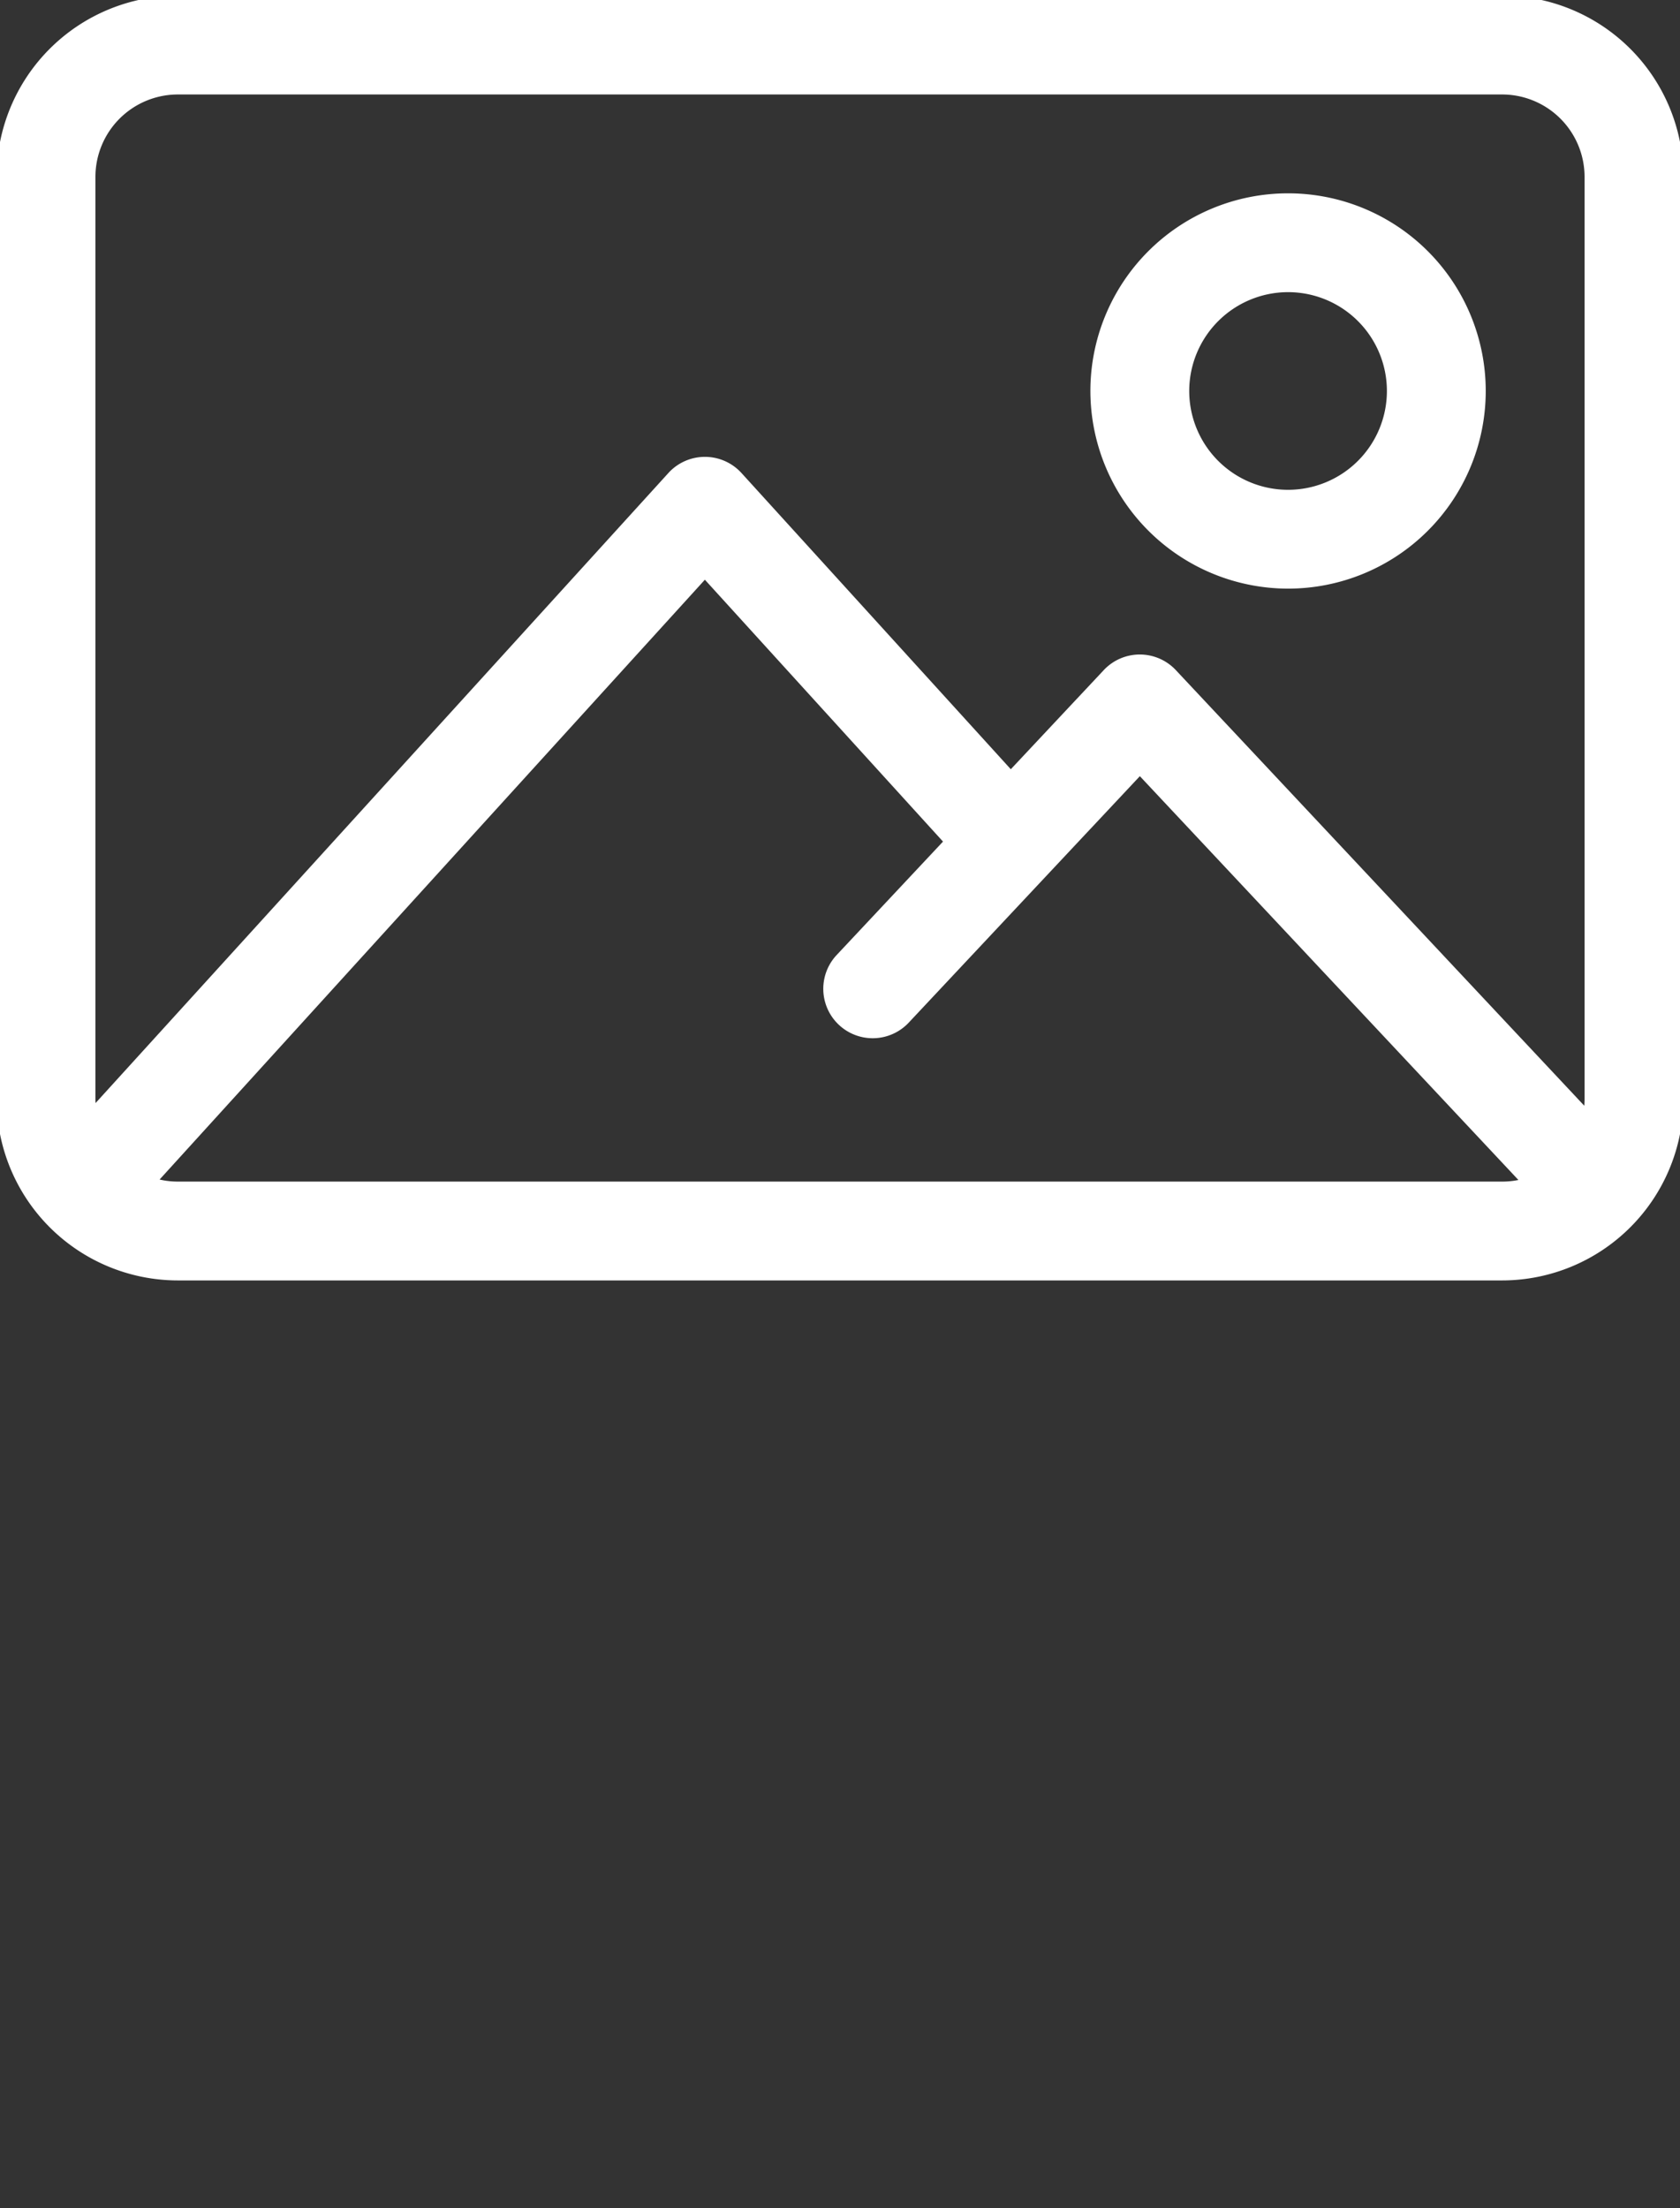 <svg xmlns="http://www.w3.org/2000/svg" xmlns:xlink="http://www.w3.org/1999/xlink" height="155.113" viewBox="0 0 118 155.113" style="width:100%; height:100%">
  <rect x="0" y="0" width="118" height="155.113" fill="#333333" stroke="none"/>
  <defs>
    <clipPath id="clip-path">
      <rect id="Rectangle_440" data-name="Rectangle 440" width="118" height="90" transform="translate(-0.038 0)" fill="none"/>
    </clipPath>
  </defs>
  <g id="Component_167_2" data-name="Component 167 – 2" transform="translate(0)">
    <g id="Group_1153" data-name="Group 1153" transform="translate(-0.308 -0.474)">
      <g id="Group_1152" data-name="Group 1152" transform="translate(0.346 0.474)" clip-path="url(#clip-path)">
        <path id="Path_3369" data-name="Path 3369" d="M105.752,0H12.727A12.742,12.742,0,0,0,0,12.727V77.52A12.742,12.742,0,0,0,12.727,90.248h93.024A12.742,12.742,0,0,0,118.479,77.52V12.727A12.742,12.742,0,0,0,105.752,0M6.942,12.727a5.792,5.792,0,0,1,5.785-5.785h93.024a5.792,5.792,0,0,1,5.785,5.785V77.52c0,.154-.008.306-.02.457l-28.688-30.6a3.471,3.471,0,0,0-5.064,0l-6.528,6.963L52.32,33.533a3.471,3.471,0,0,0-5.137,0L6.949,77.791c0-.09-.007-.18-.007-.271Zm5.785,70.578a5.778,5.778,0,0,1-1.279-.144l38.3-42.134L66.474,59.422l-7.491,7.99a3.471,3.471,0,0,0,5.064,4.748L80.3,54.827,106.89,83.192a5.8,5.8,0,0,1-1.138.113Z" transform="translate(-0.277 -0.305)" fill="#fff"/>
        <path id="Path_3370" data-name="Path 3370" d="M345.884,87.768A13.884,13.884,0,1,0,332,73.884a13.9,13.9,0,0,0,13.884,13.884m0-20.826a6.942,6.942,0,1,1-6.942,6.942,6.95,6.95,0,0,1,6.942-6.942" transform="translate(-255.451 -46.42)" fill="#fff"/>
      </g>
    </g>
  </g>
</svg>
